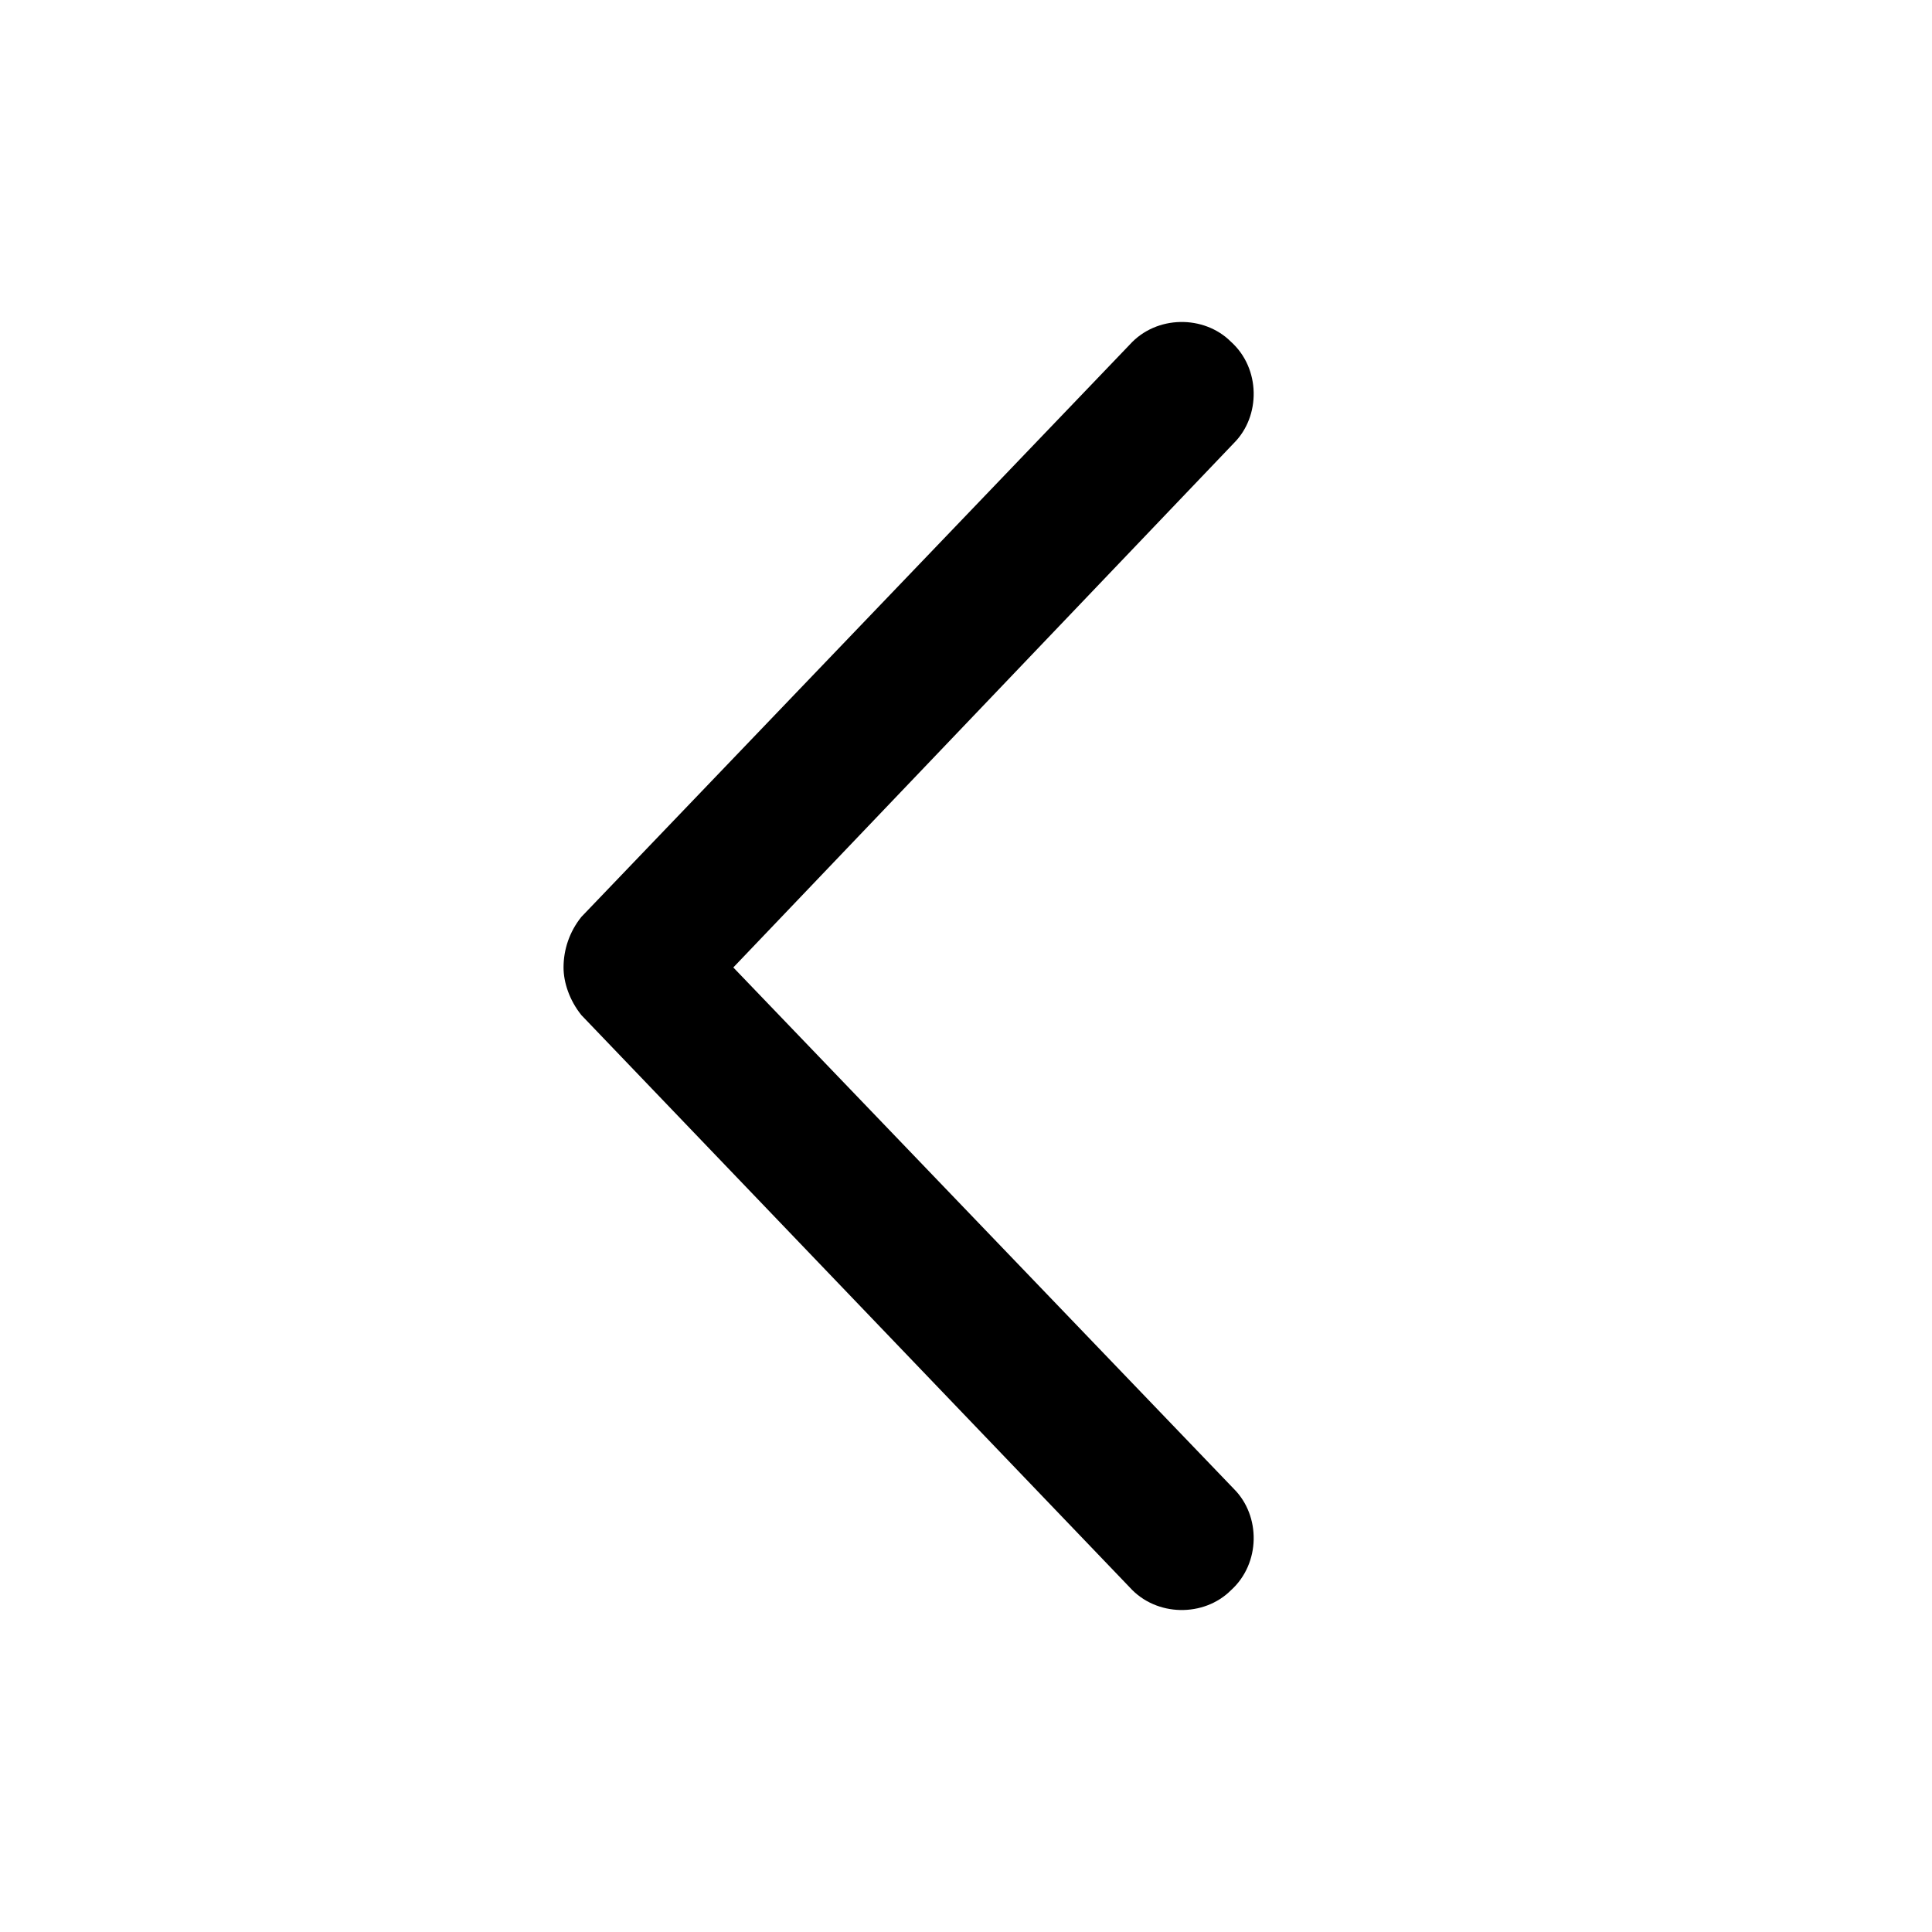 <svg width="16" height="16" viewBox="0 0 16 16" fill="none" xmlns="http://www.w3.org/2000/svg">
<path d="M9.355 13.145C9.577 13.392 9.972 13.392 10.194 13.17C10.441 12.947 10.441 12.553 10.219 12.331L6.073 8.012L10.219 3.669C10.441 3.447 10.441 3.052 10.194 2.83C9.972 2.608 9.577 2.608 9.355 2.855L4.815 7.593C4.716 7.716 4.667 7.864 4.667 8.012C4.667 8.136 4.716 8.284 4.815 8.407L9.355 13.145Z" fill="black"/>
</svg>
